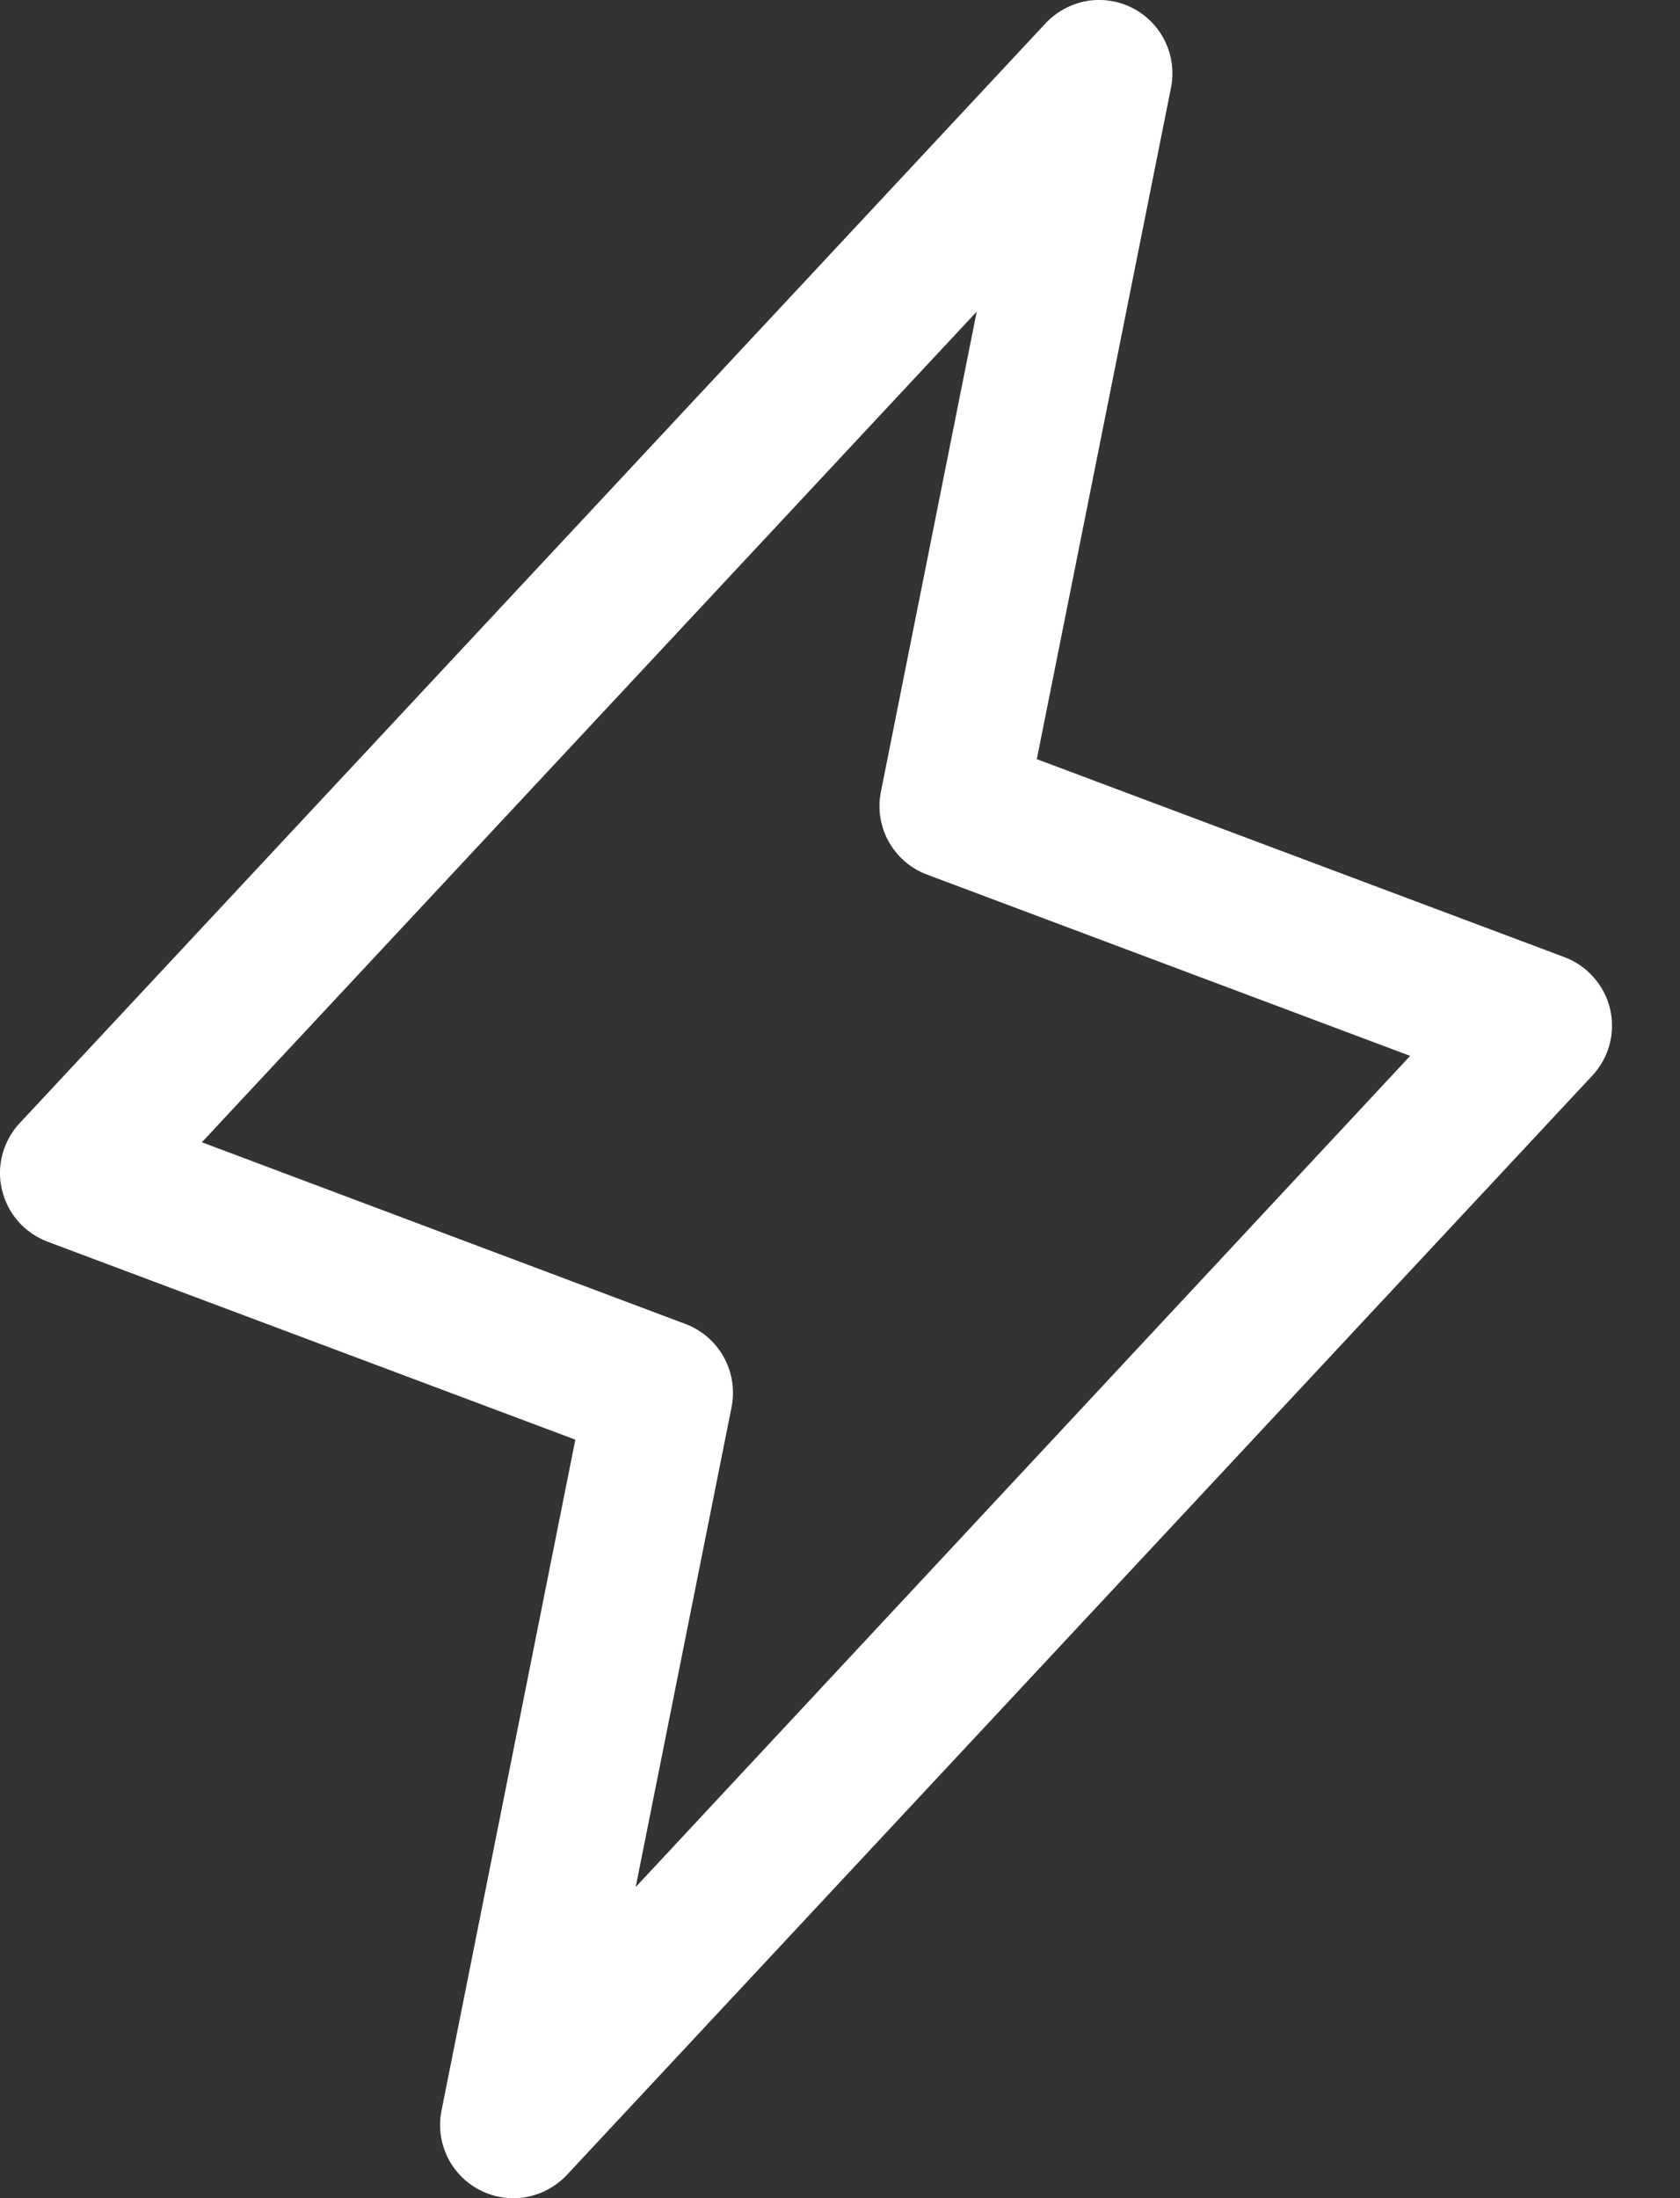 <svg width="13" height="17" viewBox="0 0 13 17" fill="none" xmlns="http://www.w3.org/2000/svg">
<rect x="0" y="0" width="13" height="17" fill="#333333" stroke="none"/>
<path d="M12.459 7.803C12.438 7.713 12.394 7.628 12.332 7.559C12.271 7.489 12.193 7.435 12.105 7.402L8.023 5.871L9.062 0.675C9.085 0.555 9.069 0.429 9.015 0.319C8.961 0.208 8.873 0.118 8.763 0.062C8.654 0.006 8.529 -0.013 8.408 0.008C8.287 0.03 8.176 0.09 8.092 0.179L0.156 8.682C0.091 8.75 0.045 8.833 0.02 8.923C-0.005 9.014 -0.007 9.109 0.015 9.2C0.036 9.291 0.079 9.376 0.141 9.446C0.202 9.516 0.281 9.57 0.368 9.603L4.452 11.134L3.416 16.325C3.392 16.445 3.409 16.57 3.462 16.681C3.516 16.792 3.605 16.882 3.714 16.938C3.824 16.994 3.948 17.013 4.07 16.992C4.191 16.97 4.302 16.91 4.386 16.821L12.322 8.318C12.385 8.25 12.431 8.168 12.455 8.078C12.479 7.988 12.48 7.894 12.459 7.803ZM4.919 14.594L5.661 10.882C5.687 10.751 5.666 10.614 5.601 10.496C5.536 10.379 5.432 10.288 5.306 10.24L1.562 8.834L7.558 2.41L6.817 6.121C6.79 6.253 6.811 6.39 6.876 6.507C6.941 6.625 7.046 6.716 7.171 6.763L10.912 8.166L4.919 14.594Z" fill="white"/>
</svg>
